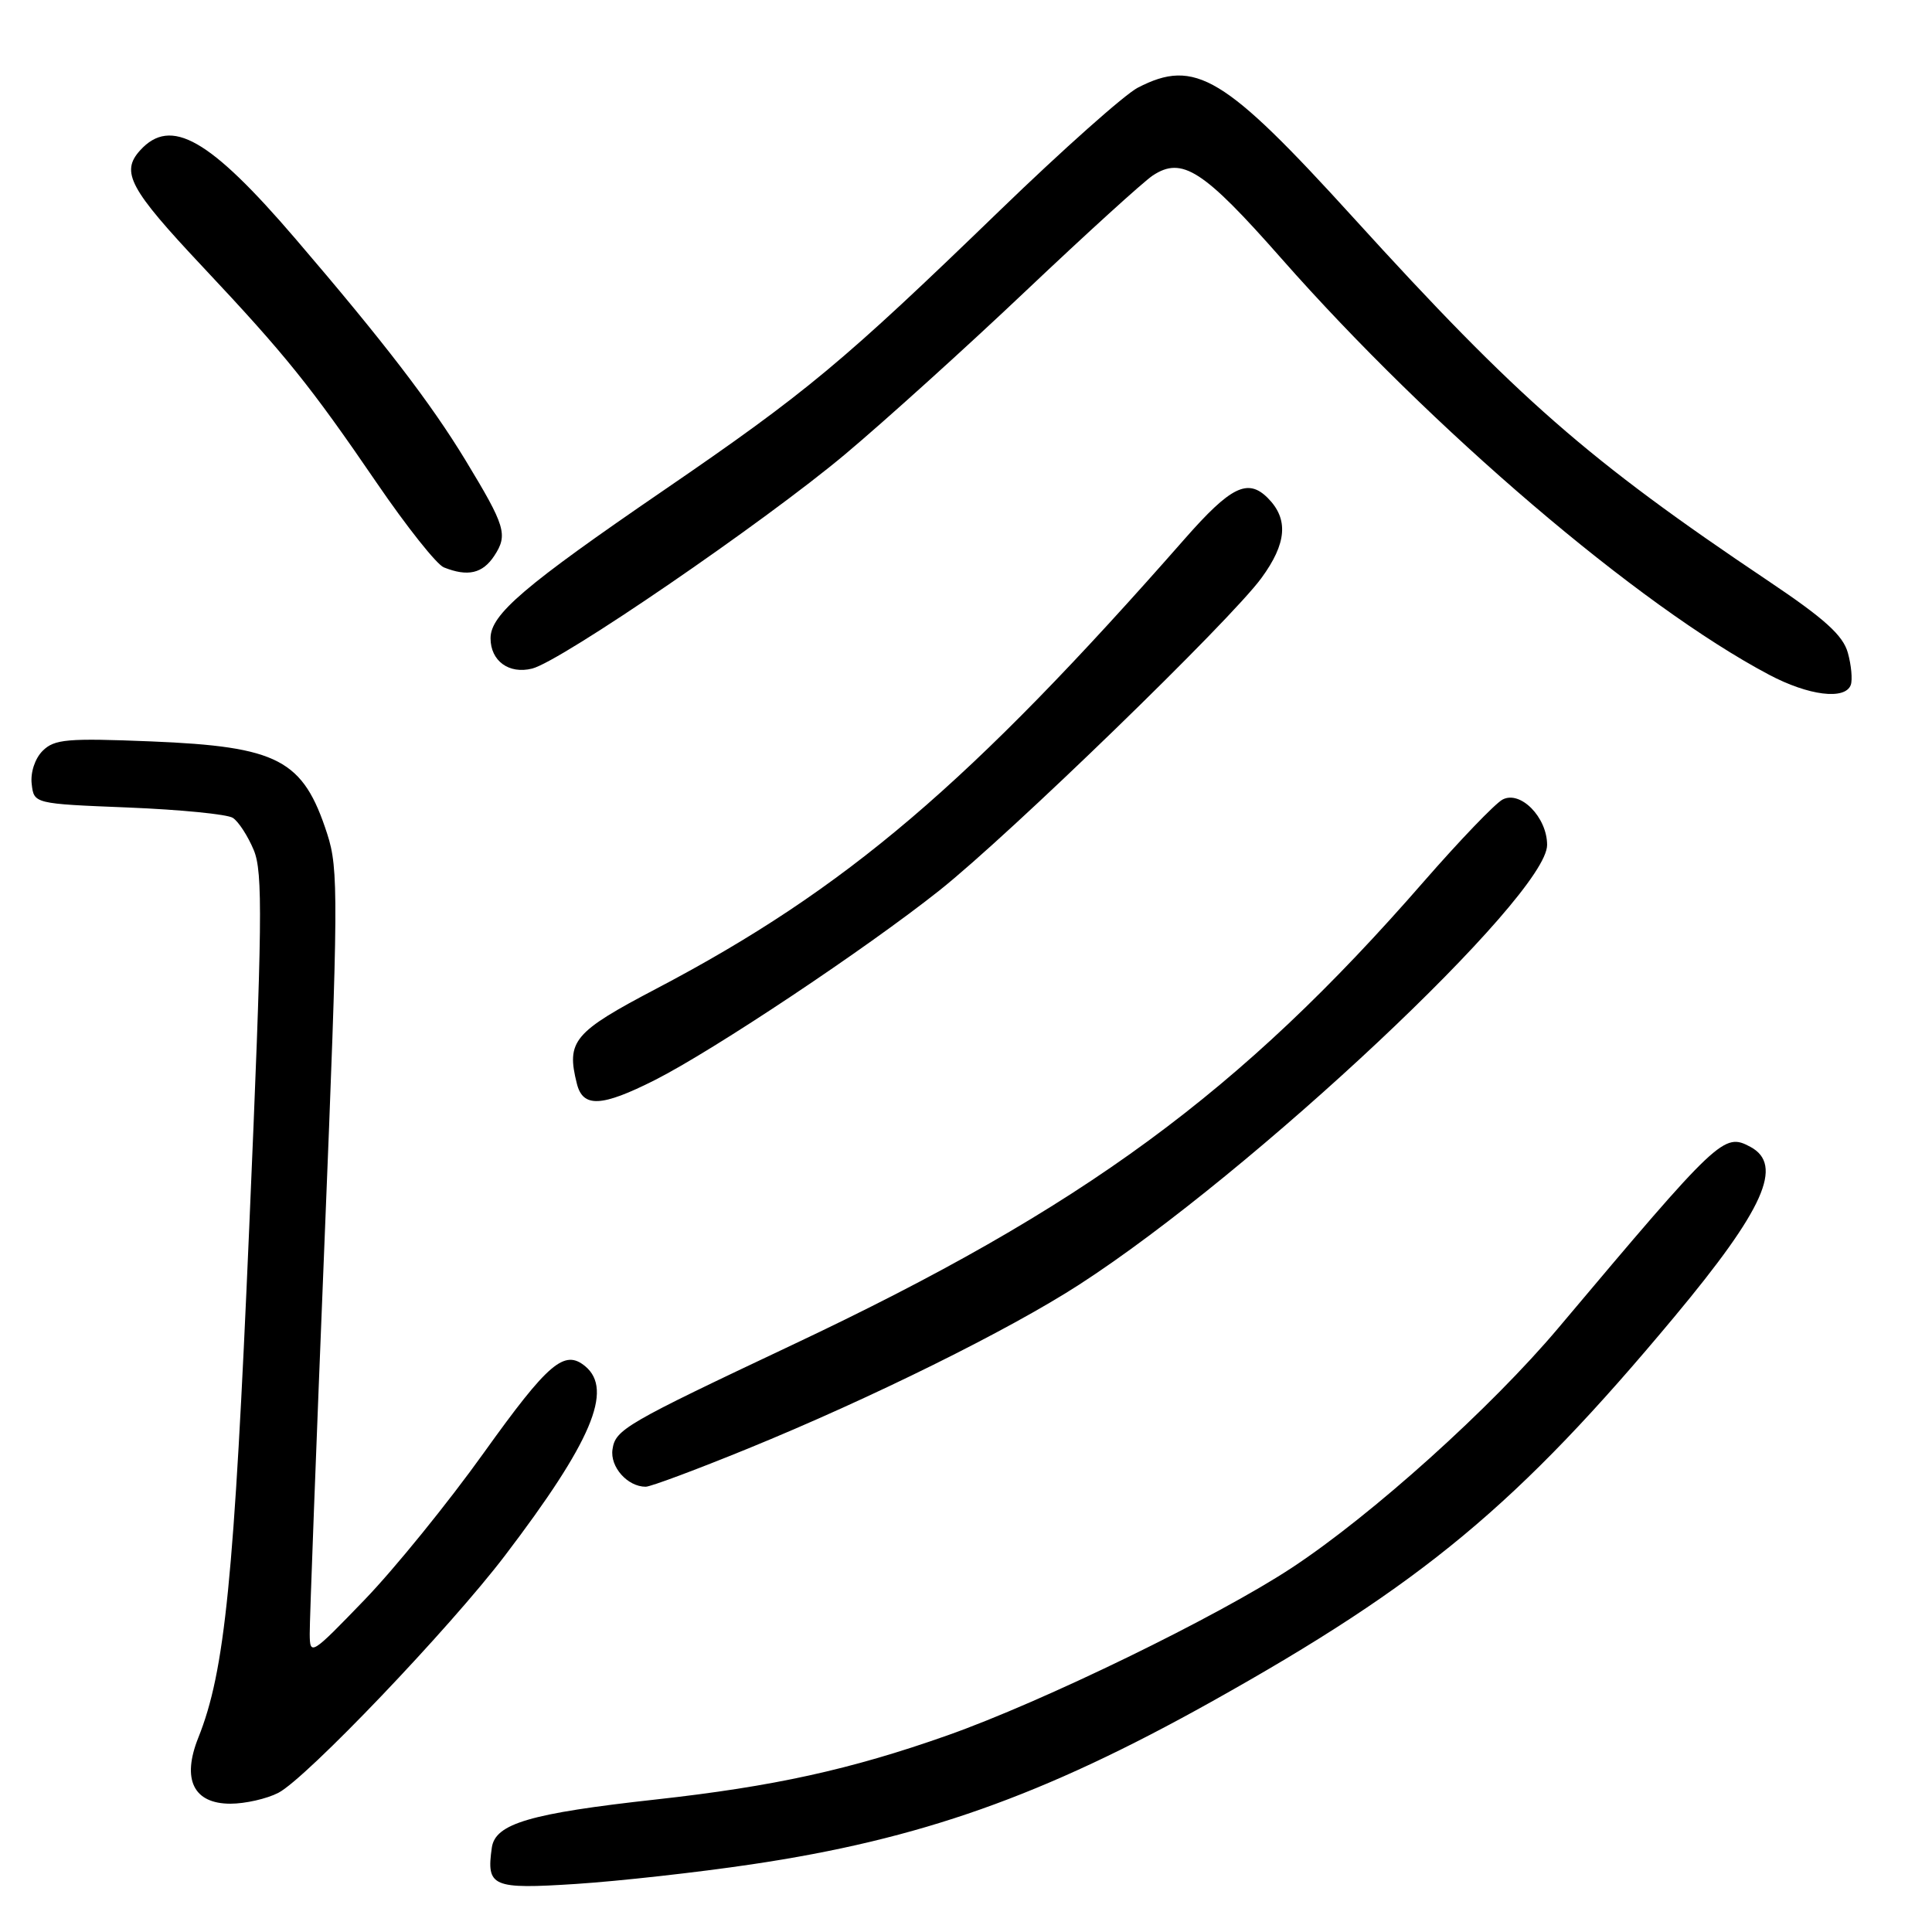 <?xml version="1.0" encoding="UTF-8" standalone="no"?>
<!DOCTYPE svg PUBLIC "-//W3C//DTD SVG 1.1//EN" "http://www.w3.org/Graphics/SVG/1.1/DTD/svg11.dtd" >
<svg xmlns="http://www.w3.org/2000/svg" xmlns:xlink="http://www.w3.org/1999/xlink" version="1.1" viewBox="0 0 256 256">
 <g >
 <path fill="currentColor"
d=" M 99.57 247.04 C 121.91 243.73 138.14 237.99 160.50 225.50 C 188.54 209.83 201.12 199.37 221.85 174.50 C 233.76 160.21 236.38 154.35 231.93 151.96 C 228.41 150.08 227.83 150.62 206.50 175.95 C 197.57 186.55 181.85 200.70 171.20 207.72 C 161.36 214.21 138.15 225.50 125.50 229.96 C 112.70 234.48 102.49 236.72 86.92 238.44 C 70.23 240.28 65.62 241.64 65.17 244.82 C 64.43 250.02 65.19 250.35 76.35 249.63 C 82.01 249.26 92.46 248.10 99.57 247.04 Z  M 36.88 237.56 C 40.57 235.66 59.58 215.75 66.91 206.12 C 78.38 191.05 81.30 184.16 77.55 181.04 C 74.79 178.75 72.67 180.55 64.11 192.50 C 59.39 199.10 52.27 207.88 48.29 212.00 C 41.24 219.31 41.06 219.43 41.04 216.50 C 41.02 214.85 41.91 191.45 43.00 164.50 C 44.84 119.05 44.87 115.14 43.36 110.50 C 40.17 100.64 36.90 98.93 20.02 98.24 C 8.89 97.79 7.21 97.94 5.65 99.49 C 4.63 100.51 4.02 102.36 4.20 103.88 C 4.50 106.50 4.50 106.50 17.00 107.00 C 23.88 107.28 30.11 107.89 30.85 108.37 C 31.60 108.85 32.84 110.77 33.62 112.63 C 34.85 115.57 34.77 122.11 33.02 162.76 C 31.02 209.30 29.81 221.44 26.27 230.27 C 24.07 235.78 25.64 239.00 30.53 239.00 C 32.49 239.00 35.35 238.35 36.88 237.56 Z  M 99.12 191.94 C 115.41 185.29 133.69 176.24 143.00 170.22 C 165.99 155.36 205.00 118.70 205.00 111.96 C 205.00 108.29 201.45 104.69 199.09 105.95 C 198.09 106.49 193.41 111.37 188.67 116.80 C 164.33 144.75 143.52 160.03 105.00 178.20 C 82.83 188.67 81.54 189.42 81.16 192.05 C 80.81 194.37 83.15 197.00 85.56 197.00 C 86.21 197.00 92.31 194.72 99.12 191.94 Z  M 86.78 143.11 C 94.55 139.18 114.73 125.73 124.50 117.97 C 133.84 110.54 162.98 82.28 167.14 76.60 C 170.51 72.00 170.77 68.77 167.98 65.98 C 165.34 63.34 163.08 64.46 157.00 71.38 C 128.47 103.87 112.13 117.79 87.00 130.99 C 75.99 136.77 75.01 137.93 76.44 143.60 C 77.24 146.80 79.71 146.68 86.78 143.11 Z  M 245.24 90.75 C 245.48 90.06 245.31 88.15 244.85 86.50 C 244.21 84.19 241.79 82.00 234.34 77.00 C 210.37 60.92 201.15 52.85 179.37 28.89 C 162.21 10.01 158.37 7.69 150.76 11.62 C 149.03 12.52 140.81 19.83 132.50 27.87 C 111.68 48.01 106.92 51.97 88.00 64.93 C 69.42 77.65 65.00 81.43 65.00 84.57 C 65.00 87.58 67.44 89.36 70.51 88.59 C 74.34 87.63 101.22 69.22 112.00 60.18 C 117.22 55.80 128.03 46.04 136.00 38.48 C 143.97 30.93 151.51 24.08 152.74 23.26 C 156.63 20.69 159.44 22.50 169.80 34.26 C 189.78 56.93 217.07 80.23 234.40 89.40 C 239.64 92.18 244.50 92.79 245.24 90.75 Z  M 65.50 73.64 C 67.32 70.86 66.99 69.74 61.69 61.00 C 57.08 53.41 50.88 45.33 39.16 31.65 C 27.76 18.35 22.63 15.43 18.56 19.93 C 15.96 22.80 17.16 25.03 26.83 35.32 C 37.87 47.07 41.11 51.10 49.93 64.00 C 53.88 69.78 57.87 74.81 58.81 75.18 C 61.98 76.45 63.95 76.00 65.50 73.64 Z "/>
</g>
</svg>